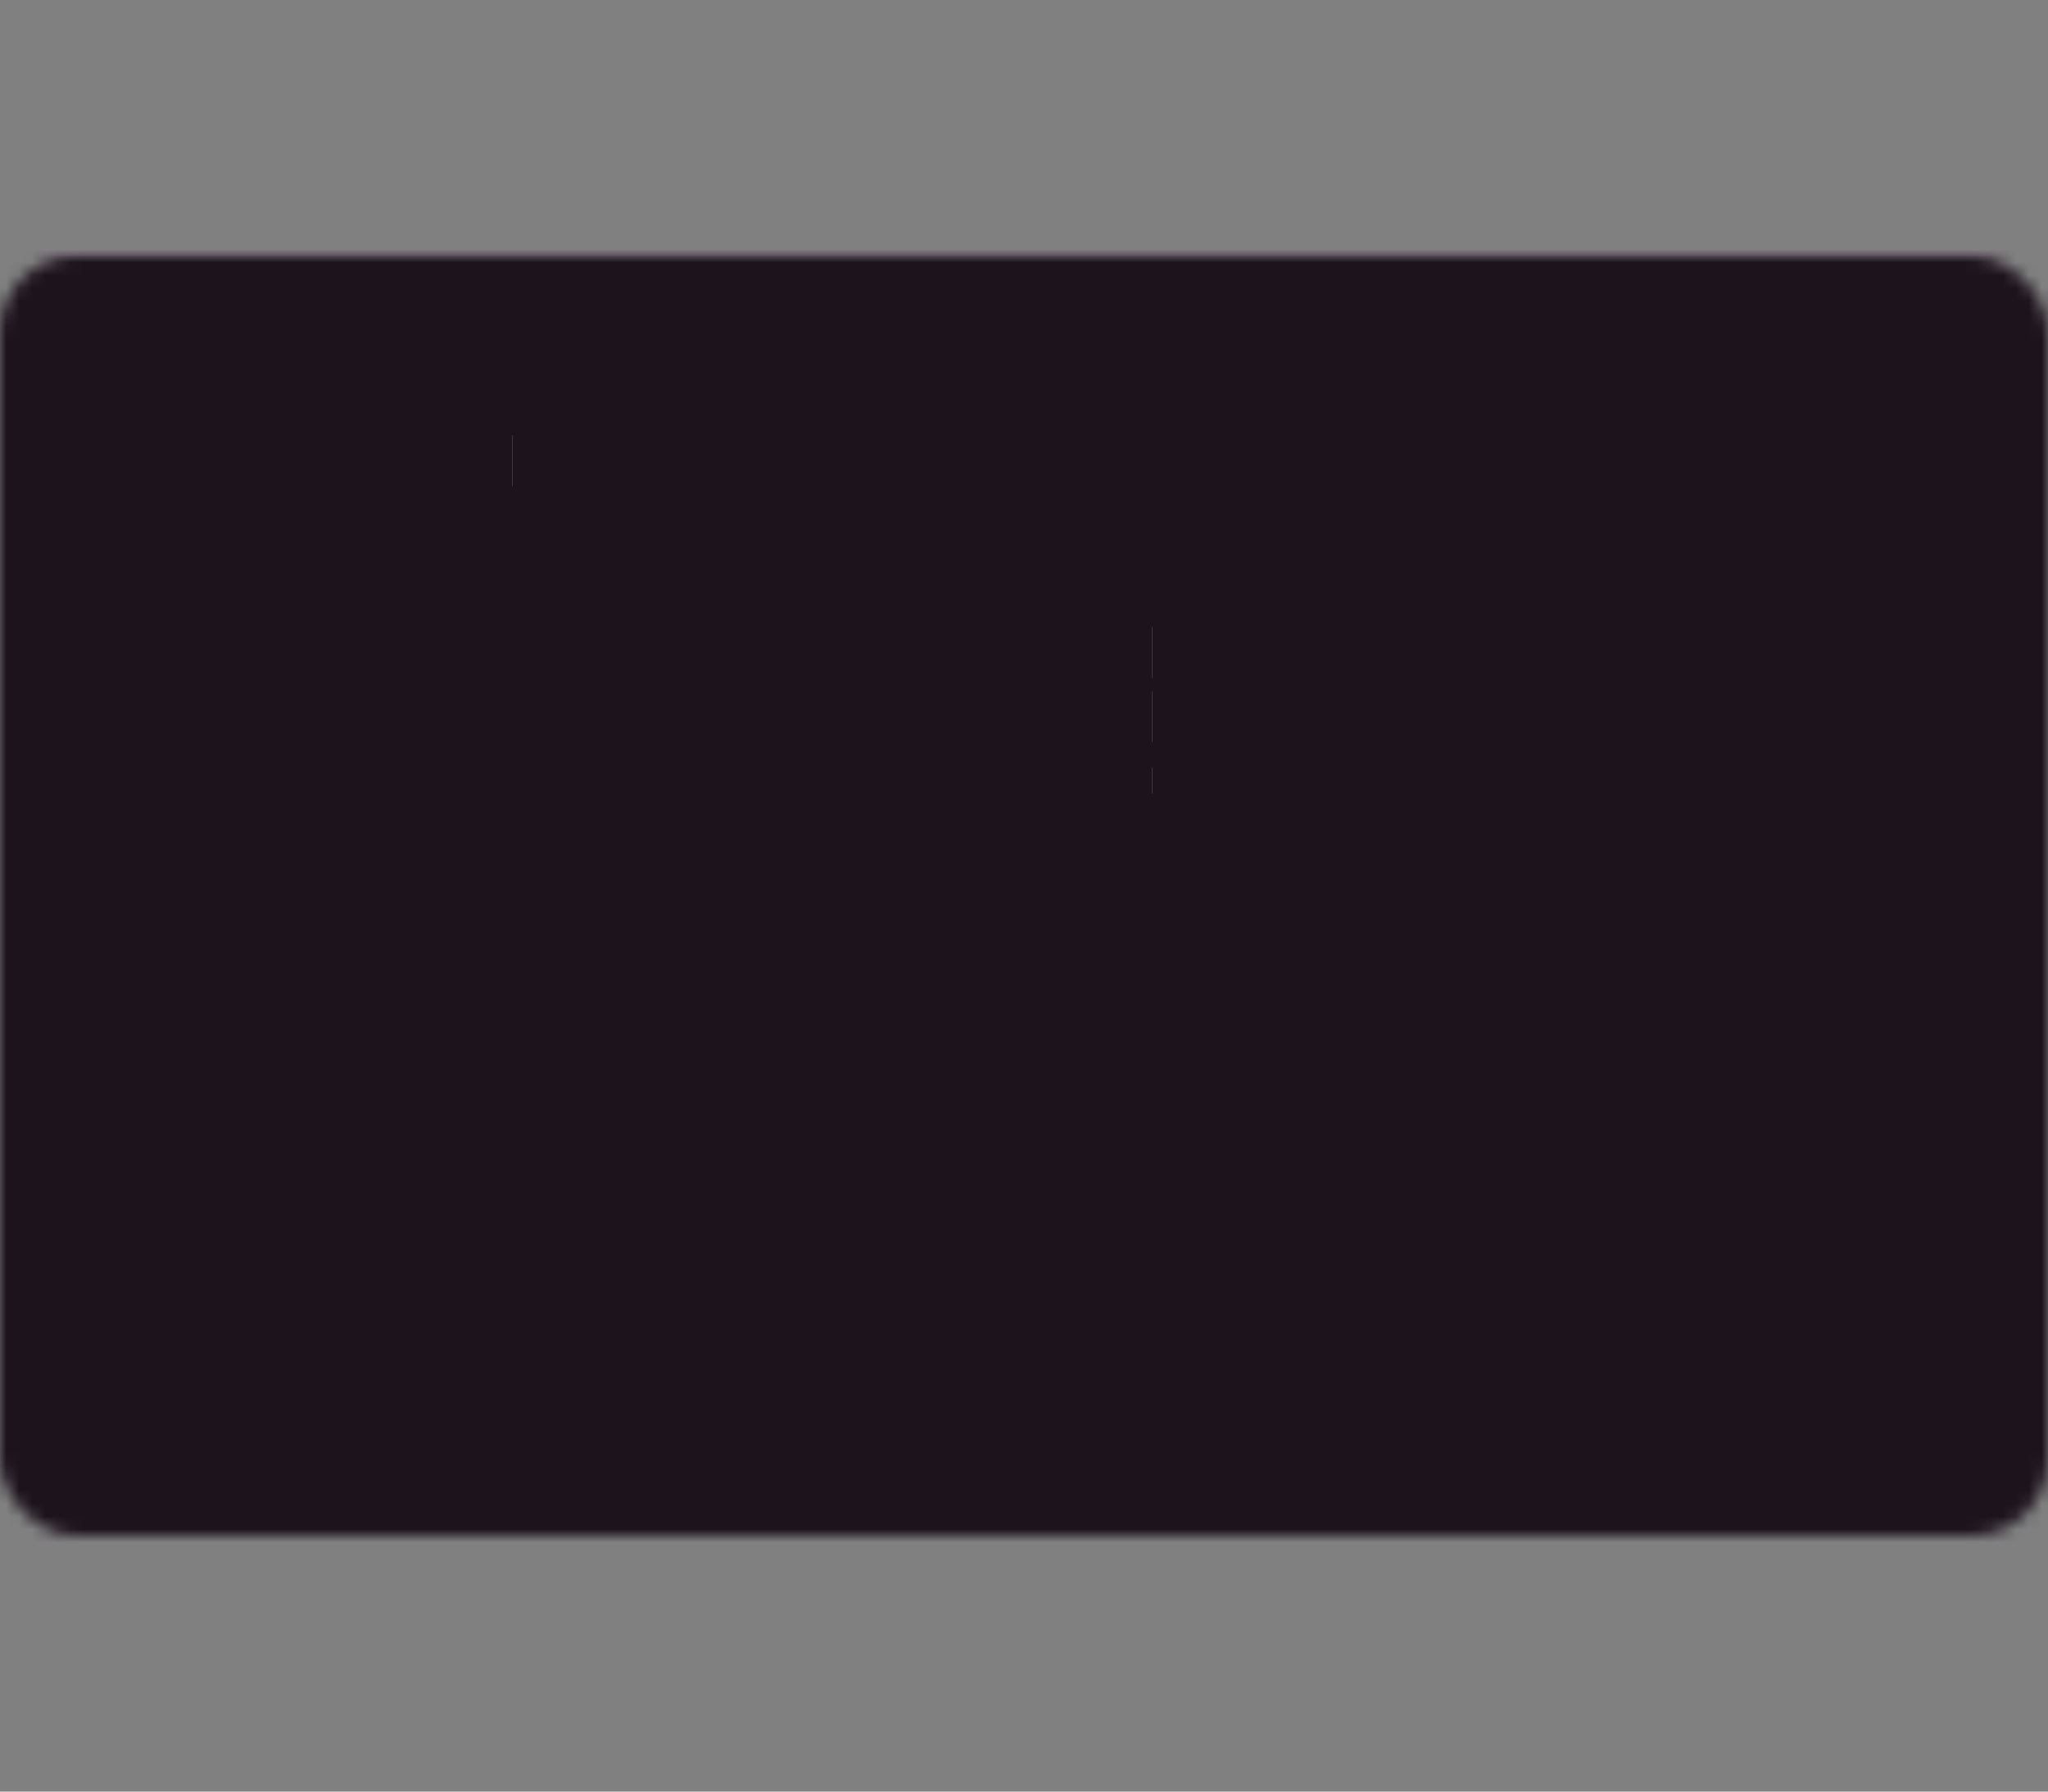 <svg id="e3ZAlbpHsdz1" xmlns="http://www.w3.org/2000/svg" xmlns:xlink="http://www.w3.org/1999/xlink" viewBox="40 10 160 140" shape-rendering="geometricPrecision" text-rendering="geometricPrecision"><rect x="40" y="10" width="160" height="140" fill="#808080" stroke="none"/><style><![CDATA[#e3ZAlbpHsdz5 {animation: e3ZAlbpHsdz5__sz 12000ms linear infinite normal forwards}@keyframes e3ZAlbpHsdz5__sz { 0% {width: 240px;height: 30px} 0.833% {width: 240px;height: 30px} 1.667% {width: 240px;height: 40px} 34.167% {width: 240px;height: 40px} 36.667% {width: 240px;height: 50px} 100% {width: 240px;height: 50px}} #e3ZAlbpHsdz5_to {animation: e3ZAlbpHsdz5_to__to 12000ms linear infinite normal forwards}@keyframes e3ZAlbpHsdz5_to__to { 0% {transform: translate(80px,5px)} 1.667% {transform: translate(80px,5px)} 34.167% {transform: translate(80px,5px)} 36.667% {transform: translate(80px,5px)} 100% {transform: translate(80px,5px)}} #e3ZAlbpHsdz6_ts {animation: e3ZAlbpHsdz6_ts__ts 12000ms linear infinite normal forwards}@keyframes e3ZAlbpHsdz6_ts__ts { 0% {transform: translate(45.5px,35px) scale(0,0)} 1.667% {transform: translate(45.5px,35px) scale(1,1)} 34.167% {transform: translate(45.5px,35px) scale(1,1)} 35.833% {transform: translate(45.5px,35px) scale(0,0)} 100% {transform: translate(45.5px,35px) scale(0,0)}} #e3ZAlbpHsdz7_ts {animation: e3ZAlbpHsdz7_ts__ts 12000ms linear infinite normal forwards}@keyframes e3ZAlbpHsdz7_ts__ts { 0% {transform: translate(50px,35px) scale(0,0)} 0.833% {transform: translate(50px,35px) scale(0,0)} 2.5% {transform: translate(50px,35px) scale(1,1)} 33.333% {transform: translate(50px,35px) scale(1,1)} 35% {transform: translate(50px,35px) scale(0,0)} 100% {transform: translate(50px,35px) scale(0,0)}} #e3ZAlbpHsdz8_ts {animation: e3ZAlbpHsdz8_ts__ts 12000ms linear infinite normal forwards}@keyframes e3ZAlbpHsdz8_ts__ts { 0% {transform: translate(54.5px,35px) scale(0,0)} 1.667% {transform: translate(54.5px,35px) scale(0,0)} 3.333% {transform: translate(54.5px,35px) scale(1,1)} 18.333% {transform: translate(54.5px,35px) scale(1,1)} 34.167% {transform: translate(54.5px,35px) scale(0,0)} 100% {transform: translate(54.5px,35px) scale(0,0)}} #e3ZAlbpHsdz9_to {animation: e3ZAlbpHsdz9_to__to 12000ms linear infinite normal forwards}@keyframes e3ZAlbpHsdz9_to__to { 0% {transform: translate(89px,98.985px)} 34.167% {transform: translate(89px,98.985px)} 36.667% {transform: translate(109px,98.985px)} 66.667% {transform: translate(109px,98.985px)} 69.167% {transform: translate(79px,98.985px)} 100% {transform: translate(79px,98.985px)}} #e3ZAlbpHsdz10_ts {animation: e3ZAlbpHsdz10_ts__ts 12000ms linear infinite normal forwards}@keyframes e3ZAlbpHsdz10_ts__ts { 0% {transform: translate(85px,95px) scale(0,0)} 5.833% {transform: translate(85px,95px) scale(0,0)} 6.667% {transform: translate(85px,95px) scale(1,1)} 33.333% {transform: translate(85px,95px) scale(1,1)} 100% {transform: translate(85px,95px) scale(1,1)}} #e3ZAlbpHsdz11_ts {animation: e3ZAlbpHsdz11_ts__ts 12000ms linear infinite normal forwards}@keyframes e3ZAlbpHsdz11_ts__ts { 0% {transform: translate(80px,103.074px) scale(0,1)} 6.667% {transform: translate(80px,103.074px) scale(0,1)} 7.5% {transform: translate(80px,103.074px) scale(0.75,1)} 33.333% {transform: translate(80px,103.074px) scale(0.75,1)} 100% {transform: translate(80px,103.074px) scale(0.75,1)}} #e3ZAlbpHsdz12_ts {animation: e3ZAlbpHsdz12_ts__ts 12000ms linear infinite normal forwards}@keyframes e3ZAlbpHsdz12_ts__ts { 0% {transform: translate(80px,106px) scale(0,1)} 7.5% {transform: translate(80px,106px) scale(0,1)} 8.333% {transform: translate(80px,106px) scale(0.5,1)} 33.333% {transform: translate(80px,106px) scale(0.5,1)} 100% {transform: translate(80px,106px) scale(0.5,1)}} #e3ZAlbpHsdz13_ts {animation: e3ZAlbpHsdz13_ts__ts 12000ms linear infinite normal forwards}@keyframes e3ZAlbpHsdz13_ts__ts { 0% {transform: translate(80px,107.969px) scale(0,1)} 8.333% {transform: translate(80px,107.969px) scale(0,1)} 9.167% {transform: translate(80px,107.969px) scale(0.4,1)} 33.333% {transform: translate(80px,107.969px) scale(0.4,1)} 100% {transform: translate(80px,107.969px) scale(0.4,1)}} #e3ZAlbpHsdz14_to {animation: e3ZAlbpHsdz14_to__to 12000ms linear infinite normal forwards}@keyframes e3ZAlbpHsdz14_to__to { 0% {transform: translate(109px,98.985px)} 34.167% {transform: translate(109px,98.985px)} 36.667% {transform: translate(129px,98.985px)} 66.667% {transform: translate(129px,98.985px)} 69.167% {transform: translate(104px,98.985px)} 100% {transform: translate(104px,98.985px)}} #e3ZAlbpHsdz15_ts {animation: e3ZAlbpHsdz15_ts__ts 12000ms linear infinite normal forwards}@keyframes e3ZAlbpHsdz15_ts__ts { 0% {transform: translate(105px,94.855px) scale(0,0)} 6.667% {transform: translate(105px,94.855px) scale(0,0)} 7.5% {transform: translate(105px,94.855px) scale(1,1)} 33.333% {transform: translate(105px,94.855px) scale(1,1)} 100% {transform: translate(105px,94.855px) scale(1,1)}} #e3ZAlbpHsdz16_ts {animation: e3ZAlbpHsdz16_ts__ts 12000ms linear infinite normal forwards}@keyframes e3ZAlbpHsdz16_ts__ts { 0% {transform: translate(100px,103.074px) scale(0,1)} 7.5% {transform: translate(100px,103.074px) scale(0,1)} 8.333% {transform: translate(100px,103.074px) scale(0.75,1)} 33.333% {transform: translate(100px,103.074px) scale(0.75,1)} 100% {transform: translate(100px,103.074px) scale(0.75,1)}} #e3ZAlbpHsdz17_ts {animation: e3ZAlbpHsdz17_ts__ts 12000ms linear infinite normal forwards}@keyframes e3ZAlbpHsdz17_ts__ts { 0% {transform: translate(100px,106px) scale(0,1)} 8.333% {transform: translate(100px,106px) scale(0,1)} 9.167% {transform: translate(100px,106px) scale(0.5,1)} 33.333% {transform: translate(100px,106px) scale(0.5,1)} 100% {transform: translate(100px,106px) scale(0.5,1)}} #e3ZAlbpHsdz18_ts {animation: e3ZAlbpHsdz18_ts__ts 12000ms linear infinite normal forwards}@keyframes e3ZAlbpHsdz18_ts__ts { 0% {transform: translate(100px,107.969px) scale(0,1)} 9.167% {transform: translate(100px,107.969px) scale(0,1)} 10% {transform: translate(100px,107.969px) scale(0.4,1)} 33.333% {transform: translate(100px,107.969px) scale(0.4,1)} 100% {transform: translate(100px,107.969px) scale(0.4,1)}} #e3ZAlbpHsdz19_to {animation: e3ZAlbpHsdz19_to__to 12000ms linear infinite normal forwards}@keyframes e3ZAlbpHsdz19_to__to { 0% {offset-distance: 0%} 34.167% {offset-distance: 0%} 36.667% {offset-distance: 45.536%} 66.667% {offset-distance: 45.536%} 69.167% {offset-distance: 100%} 100% {offset-distance: 100%}} #e3ZAlbpHsdz20_ts {animation: e3ZAlbpHsdz20_ts__ts 12000ms linear infinite normal forwards}@keyframes e3ZAlbpHsdz20_ts__ts { 0% {transform: translate(125px,95px) scale(0,0)} 7.5% {transform: translate(125px,95px) scale(0,0)} 8.333% {transform: translate(125px,95px) scale(1,1)} 34.167% {transform: translate(125px,95px) scale(1,1)} 100% {transform: translate(125px,95px) scale(1,1)}} #e3ZAlbpHsdz21_ts {animation: e3ZAlbpHsdz21_ts__ts 12000ms linear infinite normal forwards}@keyframes e3ZAlbpHsdz21_ts__ts { 0% {transform: translate(120px,103.074px) scale(0,1)} 8.333% {transform: translate(120px,103.074px) scale(0,1)} 9.167% {transform: translate(120px,103.074px) scale(0.75,1)} 33.333% {transform: translate(120px,103.074px) scale(0.75,1)} 100% {transform: translate(120px,103.074px) scale(0.75,1)}} #e3ZAlbpHsdz22_ts {animation: e3ZAlbpHsdz22_ts__ts 12000ms linear infinite normal forwards}@keyframes e3ZAlbpHsdz22_ts__ts { 0% {transform: translate(120px,106px) scale(0,1)} 9.167% {transform: translate(120px,106px) scale(0,1)} 10% {transform: translate(120px,106px) scale(0.5,1)} 33.333% {transform: translate(120px,106px) scale(0.5,1)} 100% {transform: translate(120px,106px) scale(0.5,1)}} #e3ZAlbpHsdz23_ts {animation: e3ZAlbpHsdz23_ts__ts 12000ms linear infinite normal forwards}@keyframes e3ZAlbpHsdz23_ts__ts { 0% {transform: translate(120px,107.969px) scale(0,1)} 10% {transform: translate(120px,107.969px) scale(0,1)} 10.833% {transform: translate(120px,107.969px) scale(0.4,1)} 33.333% {transform: translate(120px,107.969px) scale(0.4,1)} 100% {transform: translate(120px,107.969px) scale(0.4,1)}} #e3ZAlbpHsdz24_to {animation: e3ZAlbpHsdz24_to__to 12000ms linear infinite normal forwards}@keyframes e3ZAlbpHsdz24_to__to { 0% {offset-distance: 0%} 34.167% {offset-distance: 0%} 36.667% {offset-distance: 47.395%} 66.667% {offset-distance: 47.395%} 69.167% {offset-distance: 100%} 100% {offset-distance: 100%}} #e3ZAlbpHsdz25_ts {animation: e3ZAlbpHsdz25_ts__ts 12000ms linear infinite normal forwards}@keyframes e3ZAlbpHsdz25_ts__ts { 0% {transform: translate(144.76px,95.153px) scale(0,0)} 8.333% {transform: translate(144.76px,95.153px) scale(0,0)} 9.167% {transform: translate(144.76px,95.153px) scale(1,1)} 34.167% {transform: translate(144.76px,95.153px) scale(1,1)} 100% {transform: translate(144.76px,95.153px) scale(1,1)}} #e3ZAlbpHsdz26_ts {animation: e3ZAlbpHsdz26_ts__ts 12000ms linear infinite normal forwards}@keyframes e3ZAlbpHsdz26_ts__ts { 0% {transform: translate(140px,103.227px) scale(0,1)} 9.167% {transform: translate(140px,103.227px) scale(0,1)} 10% {transform: translate(140px,103.227px) scale(0.75,1)} 33.333% {transform: translate(140px,103.227px) scale(0.75,1)} 100% {transform: translate(140px,103.227px) scale(0.75,1)}} #e3ZAlbpHsdz27_ts {animation: e3ZAlbpHsdz27_ts__ts 12000ms linear infinite normal forwards}@keyframes e3ZAlbpHsdz27_ts__ts { 0% {transform: translate(140px,106.153px) scale(0,1)} 10% {transform: translate(140px,106.153px) scale(0,1)} 10.833% {transform: translate(140px,106.153px) scale(0.5,1)} 33.333% {transform: translate(140px,106.153px) scale(0.5,1)} 100% {transform: translate(140px,106.153px) scale(0.5,1)}} #e3ZAlbpHsdz28_ts {animation: e3ZAlbpHsdz28_ts__ts 12000ms linear infinite normal forwards}@keyframes e3ZAlbpHsdz28_ts__ts { 0% {transform: translate(140px,108.122px) scale(0,1)} 10.833% {transform: translate(140px,108.122px) scale(0,1)} 11.667% {transform: translate(140px,108.122px) scale(0.4,1)} 33.333% {transform: translate(140px,108.122px) scale(0.4,1)} 100% {transform: translate(140px,108.122px) scale(0.4,1)}} #e3ZAlbpHsdz29_to {animation: e3ZAlbpHsdz29_to__to 12000ms linear infinite normal forwards}@keyframes e3ZAlbpHsdz29_to__to { 0% {transform: translate(157.5px,45px)} 34.167% {transform: translate(157.5px,45px)} 36.667% {transform: translate(140px,45px)} 65.833% {transform: translate(140px,45px)} 68.333% {transform: translate(167.5px,45px)} 100% {transform: translate(167.5px,45px)}} #e3ZAlbpHsdz29_ts {animation: e3ZAlbpHsdz29_ts__ts 12000ms linear infinite normal forwards}@keyframes e3ZAlbpHsdz29_ts__ts { 0% {transform: scale(0,0)} 4.167% {transform: scale(0,0)} 5.833% {transform: scale(1,1)} 34.167% {transform: scale(1,1)} 100% {transform: scale(1,1)}} #e3ZAlbpHsdz33 {animation: e3ZAlbpHsdz33__sz 12000ms linear infinite normal forwards}@keyframes e3ZAlbpHsdz33__sz { 0% {width: 0px;height: 6px} 8.333% {width: 0px;height: 6px} 9.167% {width: 18.75px;height: 6px} 100% {width: 18.75px;height: 6px}} #e3ZAlbpHsdz33_to {animation: e3ZAlbpHsdz33_to__to 12000ms linear infinite normal forwards}@keyframes e3ZAlbpHsdz33_to__to { 0% {transform: translate(136px,80px)} 36.667% {transform: translate(136px,80px)} 38.333% {transform: translate(103.5px,80px)} 65.833% {transform: translate(103.5px,80px)} 68.333% {transform: translate(76px,80px)} 100% {transform: translate(76px,80px)}} #e3ZAlbpHsdz34 {animation: e3ZAlbpHsdz34__m 12000ms linear infinite normal forwards}@keyframes e3ZAlbpHsdz34__m { 0% {d: path('M90,31L90.01,31')} 3.333% {d: path('M90,31L90.01,31')} 4.167% {d: path('M90,31L120,31')} 34.167% {d: path('M90,31L120,31')} 35% {d: path('M90,31L96,31')} 36.667% {d: path('M90,31L105,31')} 100% {d: path('M90,31L105,31')}} #e3ZAlbpHsdz34_to {animation: e3ZAlbpHsdz34_to__to 12000ms linear infinite normal forwards}@keyframes e3ZAlbpHsdz34_to__to { 0% {transform: translate(80px,46px)} 34.167% {transform: translate(80px,46px)} 35% {transform: translate(106.5px,46px)} 36.667% {transform: translate(97.5px,46px)} 66.667% {transform: translate(97.5px,46px)} 69.167% {transform: translate(70px,46px)} 100% {transform: translate(70px,46px)}} #e3ZAlbpHsdz34_ts {animation: e3ZAlbpHsdz34_ts__ts 12000ms linear infinite normal forwards}@keyframes e3ZAlbpHsdz34_ts__ts { 0% {transform: scale(1,1)} 3.333% {transform: scale(1,1)} 4.167% {transform: scale(1,1)} 34.167% {transform: scale(1,1)} 35.833% {transform: scale(1,1)} 100% {transform: scale(1,1)}} #e3ZAlbpHsdz35 {animation: e3ZAlbpHsdz35__m 12000ms linear infinite normal forwards}@keyframes e3ZAlbpHsdz35__m { 0% {d: path('M90,31L90.01,31')} 5% {d: path('M90,31L90.01,31');animation-timing-function: cubic-bezier(0.42,0,1,1)} 5.833% {d: path('M90,31L120,31')} 35% {d: path('M90,31L120,31')} 35.833% {d: path('M90,31L124,31')} 36.667% {d: path('M90,31L120,31')} 100% {d: path('M90,31L120,31')}} #e3ZAlbpHsdz35_to {animation: e3ZAlbpHsdz35_to__to 12000ms linear infinite normal forwards}@keyframes e3ZAlbpHsdz35_to__to { 0% {transform: translate(130px,61px)} 35% {transform: translate(130px,61px)} 36.667% {transform: translate(97.5px,61px)} 65.833% {transform: translate(97.5px,61px)} 68.333% {transform: translate(70px,61px)} 100% {transform: translate(70px,61px)}} #e3ZAlbpHsdz35_ts {animation: e3ZAlbpHsdz35_ts__ts 12000ms linear infinite normal forwards}@keyframes e3ZAlbpHsdz35_ts__ts { 0% {transform: scale(1,1)} 5% {transform: scale(1,1)} 5.833% {transform: scale(1,1)} 34.167% {transform: scale(1,1)} 35.833% {transform: scale(0.729,1)} 36.667% {transform: scale(1,1)} 100% {transform: scale(1,1)}} #e3ZAlbpHsdz36 {animation: e3ZAlbpHsdz36__m 12000ms linear infinite normal forwards}@keyframes e3ZAlbpHsdz36__m { 0% {d: path('M90,36L90.01,36')} 5.833% {d: path('M90,36L90.01,36')} 6.667% {d: path('M90,36L110,36')} 35.833% {d: path('M90,36L110,36')} 36.667% {d: path('M90,36L102,36')} 37.5% {d: path('M90,36L110,36')} 100% {d: path('M90,36L110,36')}} #e3ZAlbpHsdz36_to {animation: e3ZAlbpHsdz36_to__to 12000ms linear infinite normal forwards}@keyframes e3ZAlbpHsdz36_to__to { 0% {transform: translate(130px,66px)} 35.833% {transform: translate(130px,66px)} 37.5% {transform: translate(97.5px,66px)} 66.667% {transform: translate(97.5px,66px)} 69.167% {transform: translate(70px,66px)} 100% {transform: translate(70px,66px)}} #e3ZAlbpHsdz37 {animation: e3ZAlbpHsdz37__m 12000ms linear infinite normal forwards}@keyframes e3ZAlbpHsdz37__m { 0% {d: path('M90,41L90.01,41')} 6.667% {d: path('M90,41L90.01,41')} 7.5% {d: path('M90,41L120,41')} 35% {d: path('M90,41L120,41')} 36.667% {d: path('M90,41L102,41')} 37.5% {d: path('M90,41L120,41')} 100% {d: path('M90,41L120,41')}} #e3ZAlbpHsdz37_to {animation: e3ZAlbpHsdz37_to__to 12000ms linear infinite normal forwards}@keyframes e3ZAlbpHsdz37_to__to { 0% {transform: translate(130px,71px)} 36.667% {transform: translate(130px,71px)} 37.5% {transform: translate(97.5px,71px)} 66.667% {transform: translate(97.5px,71px)} 69.167% {transform: translate(70px,71px)} 100% {transform: translate(70px,71px)}} #e3ZAlbpHsdz38_to {animation: e3ZAlbpHsdz38_to__to 12000ms linear infinite normal forwards}@keyframes e3ZAlbpHsdz38_to__to { 0% {transform: translate(130px,74px)} 36.667% {transform: translate(130px,74px)} 38.333% {transform: translate(97.5px,74px)} 66.667% {transform: translate(97.5px,74px)} 69.167% {transform: translate(70px,74px)} 100% {transform: translate(70px,74px)}} #e3ZAlbpHsdz38_ts {animation: e3ZAlbpHsdz38_ts__ts 12000ms linear infinite normal forwards}@keyframes e3ZAlbpHsdz38_ts__ts { 0% {transform: scale(0,1)} 7.5% {transform: scale(0,1)} 8.333% {transform: scale(1,1)} 33.333% {transform: scale(1,1)} 35.833% {transform: scale(1,1)} 38.333% {transform: scale(1,1)} 100% {transform: scale(1,1)}} #e3ZAlbpHsdz39 {animation: e3ZAlbpHsdz39__sz 12000ms linear infinite normal forwards}@keyframes e3ZAlbpHsdz39__sz { 0% {width: 0px;height: 0px} 5% {width: 0px;height: 0px} 6.667% {width: 48px;height: 30px} 34.167% {width: 48px;height: 30px} 35% {width: 47.232px;height: 0px} 36.667% {width: 45px;height: 0px} 66.667% {width: 45px;height: 0px} 69.167% {width: 50px;height: 40.909px} 100% {width: 50px;height: 40.909px}} #e3ZAlbpHsdz39_to {animation: e3ZAlbpHsdz39_to__to 12000ms linear infinite normal forwards}@keyframes e3ZAlbpHsdz39_to__to { 0% {transform: translate(104px,70px)} 34.167% {transform: translate(104px,70px)} 35% {transform: translate(113.125px,100px)} 36.667% {transform: translate(121.5px,100px)} 66.667% {transform: translate(121.5px,100px)} 69.167% {transform: translate(144px,66px)} 100% {transform: translate(144px,66px)}} #e3ZAlbpHsdz39_ts {animation: e3ZAlbpHsdz39_ts__ts 12000ms linear infinite normal forwards}@keyframes e3ZAlbpHsdz39_ts__ts { 0% {transform: scale(1,1)} 5% {transform: scale(1,1)} 6.667% {transform: scale(1,1)} 34.167% {transform: scale(1,1)} 35% {transform: scale(1,1)} 69.167% {transform: scale(1,0.733)} 100% {transform: scale(1,0.733)}} #e3ZAlbpHsdz40 {animation-name: e3ZAlbpHsdz40__m, e3ZAlbpHsdz40_c_o;animation-duration: 12000ms;animation-fill-mode: forwards;animation-timing-function: linear;animation-direction: normal;animation-iteration-count: infinite;}@keyframes e3ZAlbpHsdz40__m { 0% {d: path('M40,5L40.01,5')} 1.667% {d: path('M40,5L40.01,5')} 3.333% {d: path('M40,5L116,5')} 34.167% {d: path('M40,5L116,5')} 36.667% {d: path('M40,5L76,5')} 100% {d: path('M40,5L76,5')}}@keyframes e3ZAlbpHsdz40_c_o { 0% {opacity: 0} 1.667% {opacity: 0} 2.5% {opacity: 1} 100% {opacity: 1}} #e3ZAlbpHsdz40_to {animation: e3ZAlbpHsdz40_to__to 12000ms linear infinite normal forwards}@keyframes e3ZAlbpHsdz40_to__to { 0% {transform: translate(80px,35px)} 34.167% {transform: translate(80px,35px)} 36.667% {transform: translate(100px,35px)} 100% {transform: translate(100px,35px)}} #e3ZAlbpHsdz40_ts {animation: e3ZAlbpHsdz40_ts__ts 12000ms linear infinite normal forwards}@keyframes e3ZAlbpHsdz40_ts__ts { 0% {transform: scale(1,1)} 1.667% {transform: scale(1,1)} 3.333% {transform: scale(1,1)} 34.167% {transform: scale(1,1)} 36.667% {transform: scale(1,1)} 100% {transform: scale(1,1)}} #e3ZAlbpHsdz42 {animation-name: e3ZAlbpHsdz42__sz, e3ZAlbpHsdz42__tt;animation-duration: 12000ms;animation-fill-mode: forwards;animation-timing-function: linear;animation-direction: normal;animation-iteration-count: infinite;}@keyframes e3ZAlbpHsdz42__sz { 0% {width: 160px;height: 100px} 0.833% {width: 160px;height: 100px} 34.167% {width: 160px;height: 100px;animation-timing-function: cubic-bezier(0.39,0.575,0.565,1)} 36.667% {width: 100px;height: 50px} 66.667% {width: 100px;height: 50px} 69.167% {width: 110px;height: 80px} 100% {width: 110px;height: 80px}}@keyframes e3ZAlbpHsdz42__tt { 0% {transform: translate(-80px,-50px)} 0.833% {transform: translate(-80px,-50px)} 34.167% {transform: translate(-80px,-50px);animation-timing-function: cubic-bezier(0.39,0.575,0.565,1)} 36.667% {transform: translate(-50px,-25px)} 100% {transform: translate(-50px,-25px)}} #e3ZAlbpHsdz42_to {animation: e3ZAlbpHsdz42_to__to 12000ms linear infinite normal forwards}@keyframes e3ZAlbpHsdz42_to__to { 0% {transform: translate(120px,80px)} 0.833% {transform: translate(120px,80px)} 34.167% {transform: translate(120px,80px);animation-timing-function: cubic-bezier(0.39,0.575,0.565,1)} 36.667% {transform: translate(120px,80px)} 66.667% {transform: translate(120px,80px)} 69.167% {transform: translate(125px,95px)} 100% {transform: translate(125px,95px)}} #e3ZAlbpHsdz42_tr {animation: e3ZAlbpHsdz42_tr__tr 12000ms linear infinite normal forwards}@keyframes e3ZAlbpHsdz42_tr__tr { 0% {transform: rotate(0deg)} 34.167% {transform: rotate(0deg);animation-timing-function: cubic-bezier(0.39,0.575,0.565,1)} 36.667% {transform: rotate(-90deg)} 66.667% {transform: rotate(-90deg)} 69.167% {transform: rotate(-180deg)} 100% {transform: rotate(-180deg)}}]]></style><g mask="url(#e3ZAlbpHsdz41)"><g><rect width="240" height="160" rx="0" ry="0" transform="translate(-.25 1)" fill="#1d131d" stroke-width="0"/><g id="e3ZAlbpHsdz5_to" transform="translate(80,5)"><rect id="e3ZAlbpHsdz5" width="240" height="30" rx="0" ry="0" transform="translate(-80,-5)" fill="#3e1d40" stroke-width="0"/></g><g id="e3ZAlbpHsdz6_ts" transform="translate(45.5,35) scale(0,0)"><circle r="1.5" transform="translate(0,0)" fill="#692d6f"/></g><g id="e3ZAlbpHsdz7_ts" transform="translate(50,35) scale(0,0)"><circle r="1.5" transform="translate(0,0)" fill="#692d6f"/></g><g id="e3ZAlbpHsdz8_ts" transform="translate(54.5,35) scale(0,0)"><circle r="1.5" transform="translate(0,0)" fill="#692d6f"/></g><g id="e3ZAlbpHsdz9_to" transform="translate(89,98.985)"><g transform="translate(-89,-98.985)"><g id="e3ZAlbpHsdz10_ts" transform="translate(85,95) scale(0,0)"><path d="M40,65h10v10h-10v-10Z" transform="translate(-45,-70)" fill="#341a34"/></g><g id="e3ZAlbpHsdz11_ts" transform="translate(80,103.074) scale(0,1)"><path d="M90,36h20" transform="translate(-90,-36)" fill="none" stroke="#fbedfc" stroke-width="2"/></g><g id="e3ZAlbpHsdz12_ts" transform="translate(80,106) scale(0,1)"><path d="M90,41h36" transform="translate(-90,-41)" fill="none" stroke="#fbedfc"/></g><g id="e3ZAlbpHsdz13_ts" transform="translate(80,107.969) scale(0,1)"><path d="M90,44h30" transform="translate(-90,-44)" fill="none" stroke="#fbedfc"/></g></g></g><g id="e3ZAlbpHsdz14_to" transform="translate(109,98.985)"><g transform="translate(-109,-98.985)"><g id="e3ZAlbpHsdz15_ts" transform="translate(105,94.855) scale(0,0)"><path d="M60,65h10v10h-10v-10Z" transform="translate(-65,-70)" fill="#341a34"/></g><g id="e3ZAlbpHsdz16_ts" transform="translate(100,103.074) scale(0,1)"><path d="M90,36h20" transform="translate(-90,-36)" fill="none" stroke="#fbedfc" stroke-width="2"/></g><g id="e3ZAlbpHsdz17_ts" transform="translate(100,106) scale(0,1)"><path d="M90,41h36" transform="translate(-90,-41)" fill="none" stroke="#fbedfc"/></g><g id="e3ZAlbpHsdz18_ts" transform="translate(100,107.969) scale(0,1)"><path d="M90,44h30" transform="translate(-90,-44)" fill="none" stroke="#fbedfc"/></g></g></g><g id="e3ZAlbpHsdz19_to" style="offset-path:path('M129,98.985C129,99.015,109,122.015,109,122.015Q109,122.015,109,122.015C109,122.015,143.246,103.383,129,99.015');offset-rotate:0deg"><g transform="translate(-129,-98.985)"><g id="e3ZAlbpHsdz20_ts" transform="translate(125,95) scale(0,0)"><path d="M80,65h10v10h-10v-10Z" transform="translate(-85,-70)" fill="#341a34"/></g><g id="e3ZAlbpHsdz21_ts" transform="translate(120,103.074) scale(0,1)"><path d="M90,36h20" transform="translate(-90,-36)" fill="none" stroke="#fbedfc" stroke-width="2"/></g><g id="e3ZAlbpHsdz22_ts" transform="translate(120,106) scale(0,1)"><path d="M90,41h36" transform="translate(-90,-41)" fill="none" stroke="#fbedfc"/></g><g id="e3ZAlbpHsdz23_ts" transform="translate(120,107.969) scale(0,1)"><path d="M90,44h30" transform="translate(-90,-44)" fill="none" stroke="#fbedfc"/></g></g></g><g id="e3ZAlbpHsdz24_to" style="offset-path:path('M148.88,99.137C150.253,110.635,139.573,122.674,129.12,122.015Q129.12,122.015,129.12,122.015C129.12,122.015,164.573,99.674,154.12,99.015');offset-rotate:0deg"><g transform="translate(-148.88,-99.137)"><g id="e3ZAlbpHsdz25_ts" transform="translate(144.76,95.153) scale(0,0)"><path d="M100,65h10v10h-10v-10Z" transform="translate(-105,-70)" fill="#341a34"/></g><g id="e3ZAlbpHsdz26_ts" transform="translate(140,103.227) scale(0,1)"><path d="M90,36h20" transform="translate(-90,-36)" fill="none" stroke="#fbedfc" stroke-width="2"/></g><g id="e3ZAlbpHsdz27_ts" transform="translate(140,106.153) scale(0,1)"><path d="M90,41h36" transform="translate(-90,-41)" fill="none" stroke="#fbedfc"/></g><g id="e3ZAlbpHsdz28_ts" transform="translate(140,108.122) scale(0,1)"><path d="M90,44h30" transform="translate(-90,-44)" fill="none" stroke="#fbedfc"/></g></g></g><g id="e3ZAlbpHsdz29_to" transform="translate(157.5,45)"><g id="e3ZAlbpHsdz29_ts" transform="scale(0,0)"><g transform="translate(-117.5,-15.5)"><path d="M115,13h5v1h-5v-1Z" fill="#fbedfc"/><path d="M115,15h5v1h-5v-1Z" fill="#fbedfc"/><path d="M115,17h5v1h-5v-1Z" fill="#fbedfc"/></g></g></g><g id="e3ZAlbpHsdz33_to" transform="translate(136,80)"><rect id="e3ZAlbpHsdz33" width="0" height="6" rx="3" ry="3" transform="translate(-6,-2)" fill="#ab4aba"/></g><g id="e3ZAlbpHsdz34_to" transform="translate(80,46)"><g id="e3ZAlbpHsdz34_ts" transform="scale(1,1)"><path id="e3ZAlbpHsdz34" d="M90,31h.01" transform="translate(-90,-31)" fill="none" stroke="#fbedfc" stroke-width="4"/></g></g><g id="e3ZAlbpHsdz35_to" transform="translate(130,61)"><g id="e3ZAlbpHsdz35_ts" transform="scale(1,1)"><path id="e3ZAlbpHsdz35" d="M90,31h.01" transform="translate(-90,-31)" fill="none" stroke="#fbedfc" stroke-width="4"/></g></g><g id="e3ZAlbpHsdz36_to" transform="translate(130,66)"><path id="e3ZAlbpHsdz36" d="M90,36h.01" transform="translate(-90,-36)" fill="none" stroke="#fbedfc" stroke-width="4"/></g><g id="e3ZAlbpHsdz37_to" transform="translate(130,71)"><path id="e3ZAlbpHsdz37" d="M90,41h.01" transform="translate(-90,-41)" fill="none" stroke="#fbedfc" stroke-width="2"/></g><g id="e3ZAlbpHsdz38_to" transform="translate(130,74)"><g id="e3ZAlbpHsdz38_ts" transform="scale(0,1)"><path d="M90,44h12.5" transform="translate(-90,-44)" fill="none" stroke="#fbedfc" stroke-width="2"/></g></g><g id="e3ZAlbpHsdz39_to" transform="translate(104,70)"><g id="e3ZAlbpHsdz39_ts" transform="scale(1,1)"><rect id="e3ZAlbpHsdz39" width="0" height="0" rx="0" ry="0" transform="translate(-24,-15)" fill="#341a34" stroke-width="0"/></g></g><g id="e3ZAlbpHsdz40_to" transform="translate(80,35)"><g id="e3ZAlbpHsdz40_ts" transform="scale(1,1)"><path id="e3ZAlbpHsdz40" d="M40,5h.01" transform="translate(-38,-5)" opacity="0" fill="none" stroke="#1d131d" stroke-width="4" stroke-linecap="round"/></g></g></g><mask id="e3ZAlbpHsdz41"><g id="e3ZAlbpHsdz42_to" transform="translate(120,80)"><g id="e3ZAlbpHsdz42_tr" transform="rotate(0)"><rect id="e3ZAlbpHsdz42" width="160" height="100" rx="6" ry="6" transform="translate(-80,-50)" fill="#fff" stroke-width="0"/></g></g></mask></g></svg>